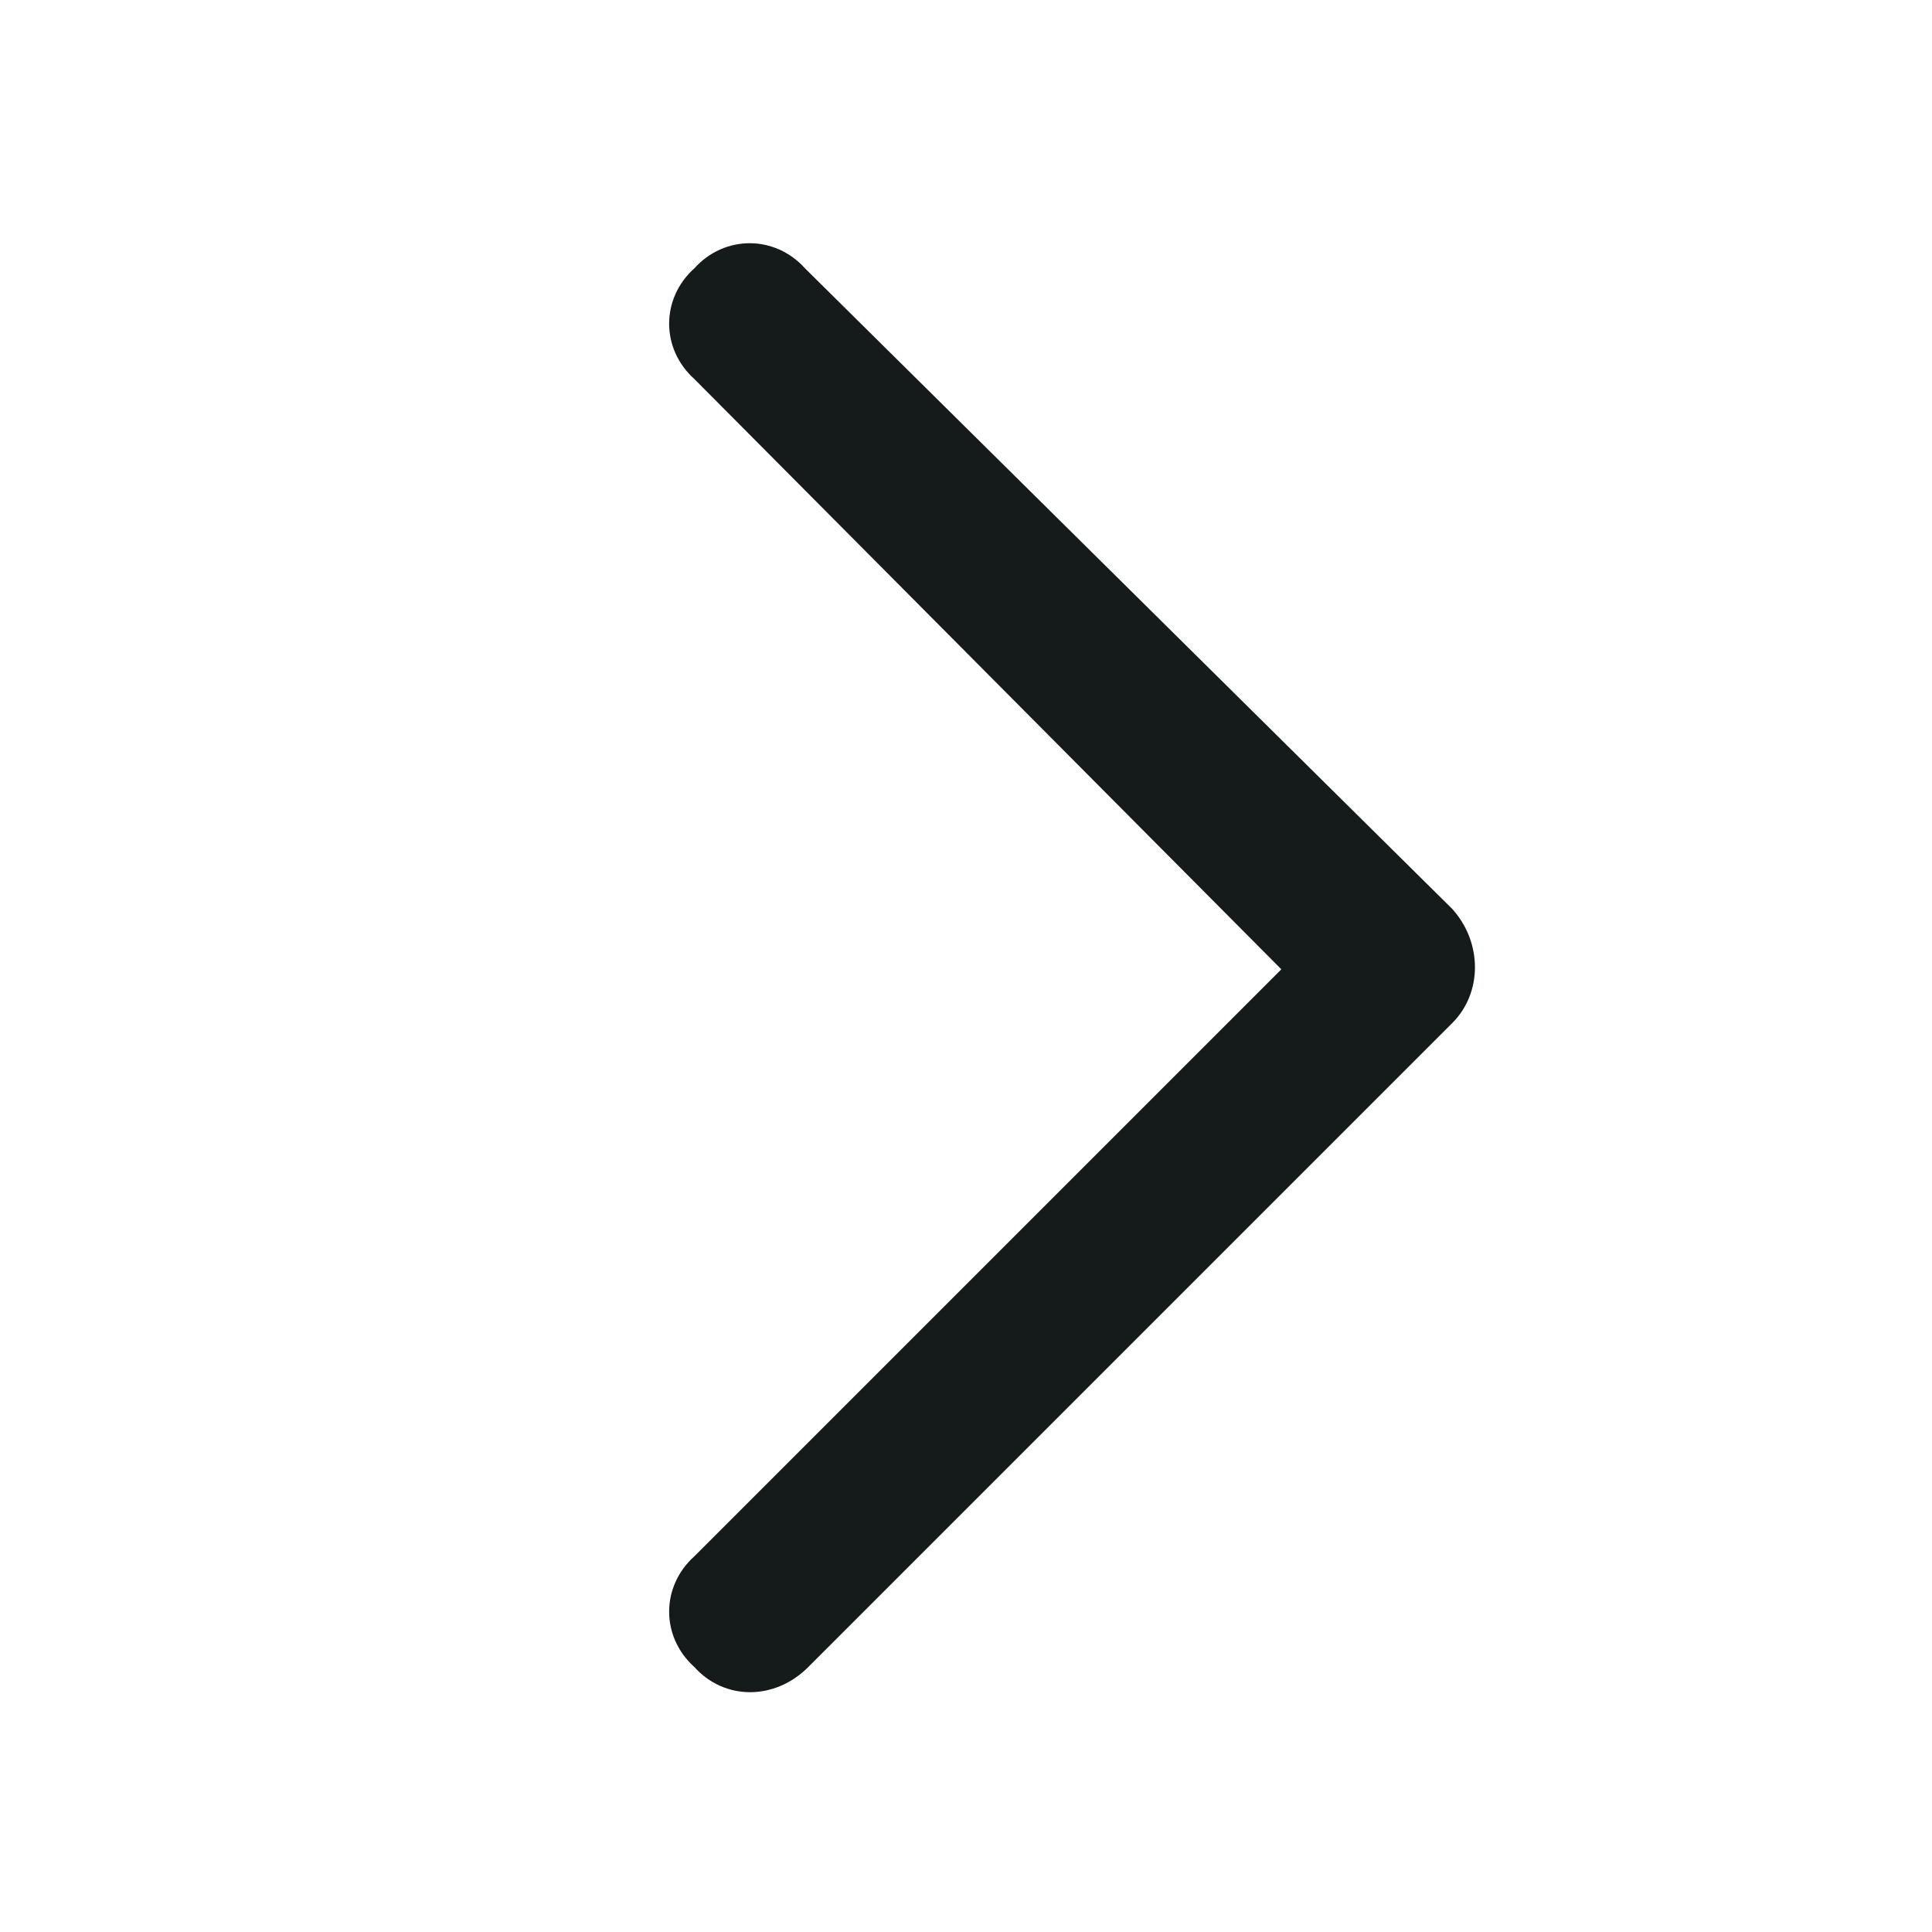 <svg width="18" height="18" viewBox="0 0 18 18" fill="none" xmlns="http://www.w3.org/2000/svg">
<path d="M13.531 8.469C13.812 8.781 13.812 9.25 13.531 9.531L7.531 15.531C7.219 15.844 6.75 15.844 6.469 15.531C6.156 15.25 6.156 14.781 6.469 14.5L11.938 9.031L6.469 3.531C6.156 3.25 6.156 2.781 6.469 2.5C6.75 2.188 7.219 2.188 7.5 2.5L13.531 8.469Z" fill="#151A1A"/>
</svg>
